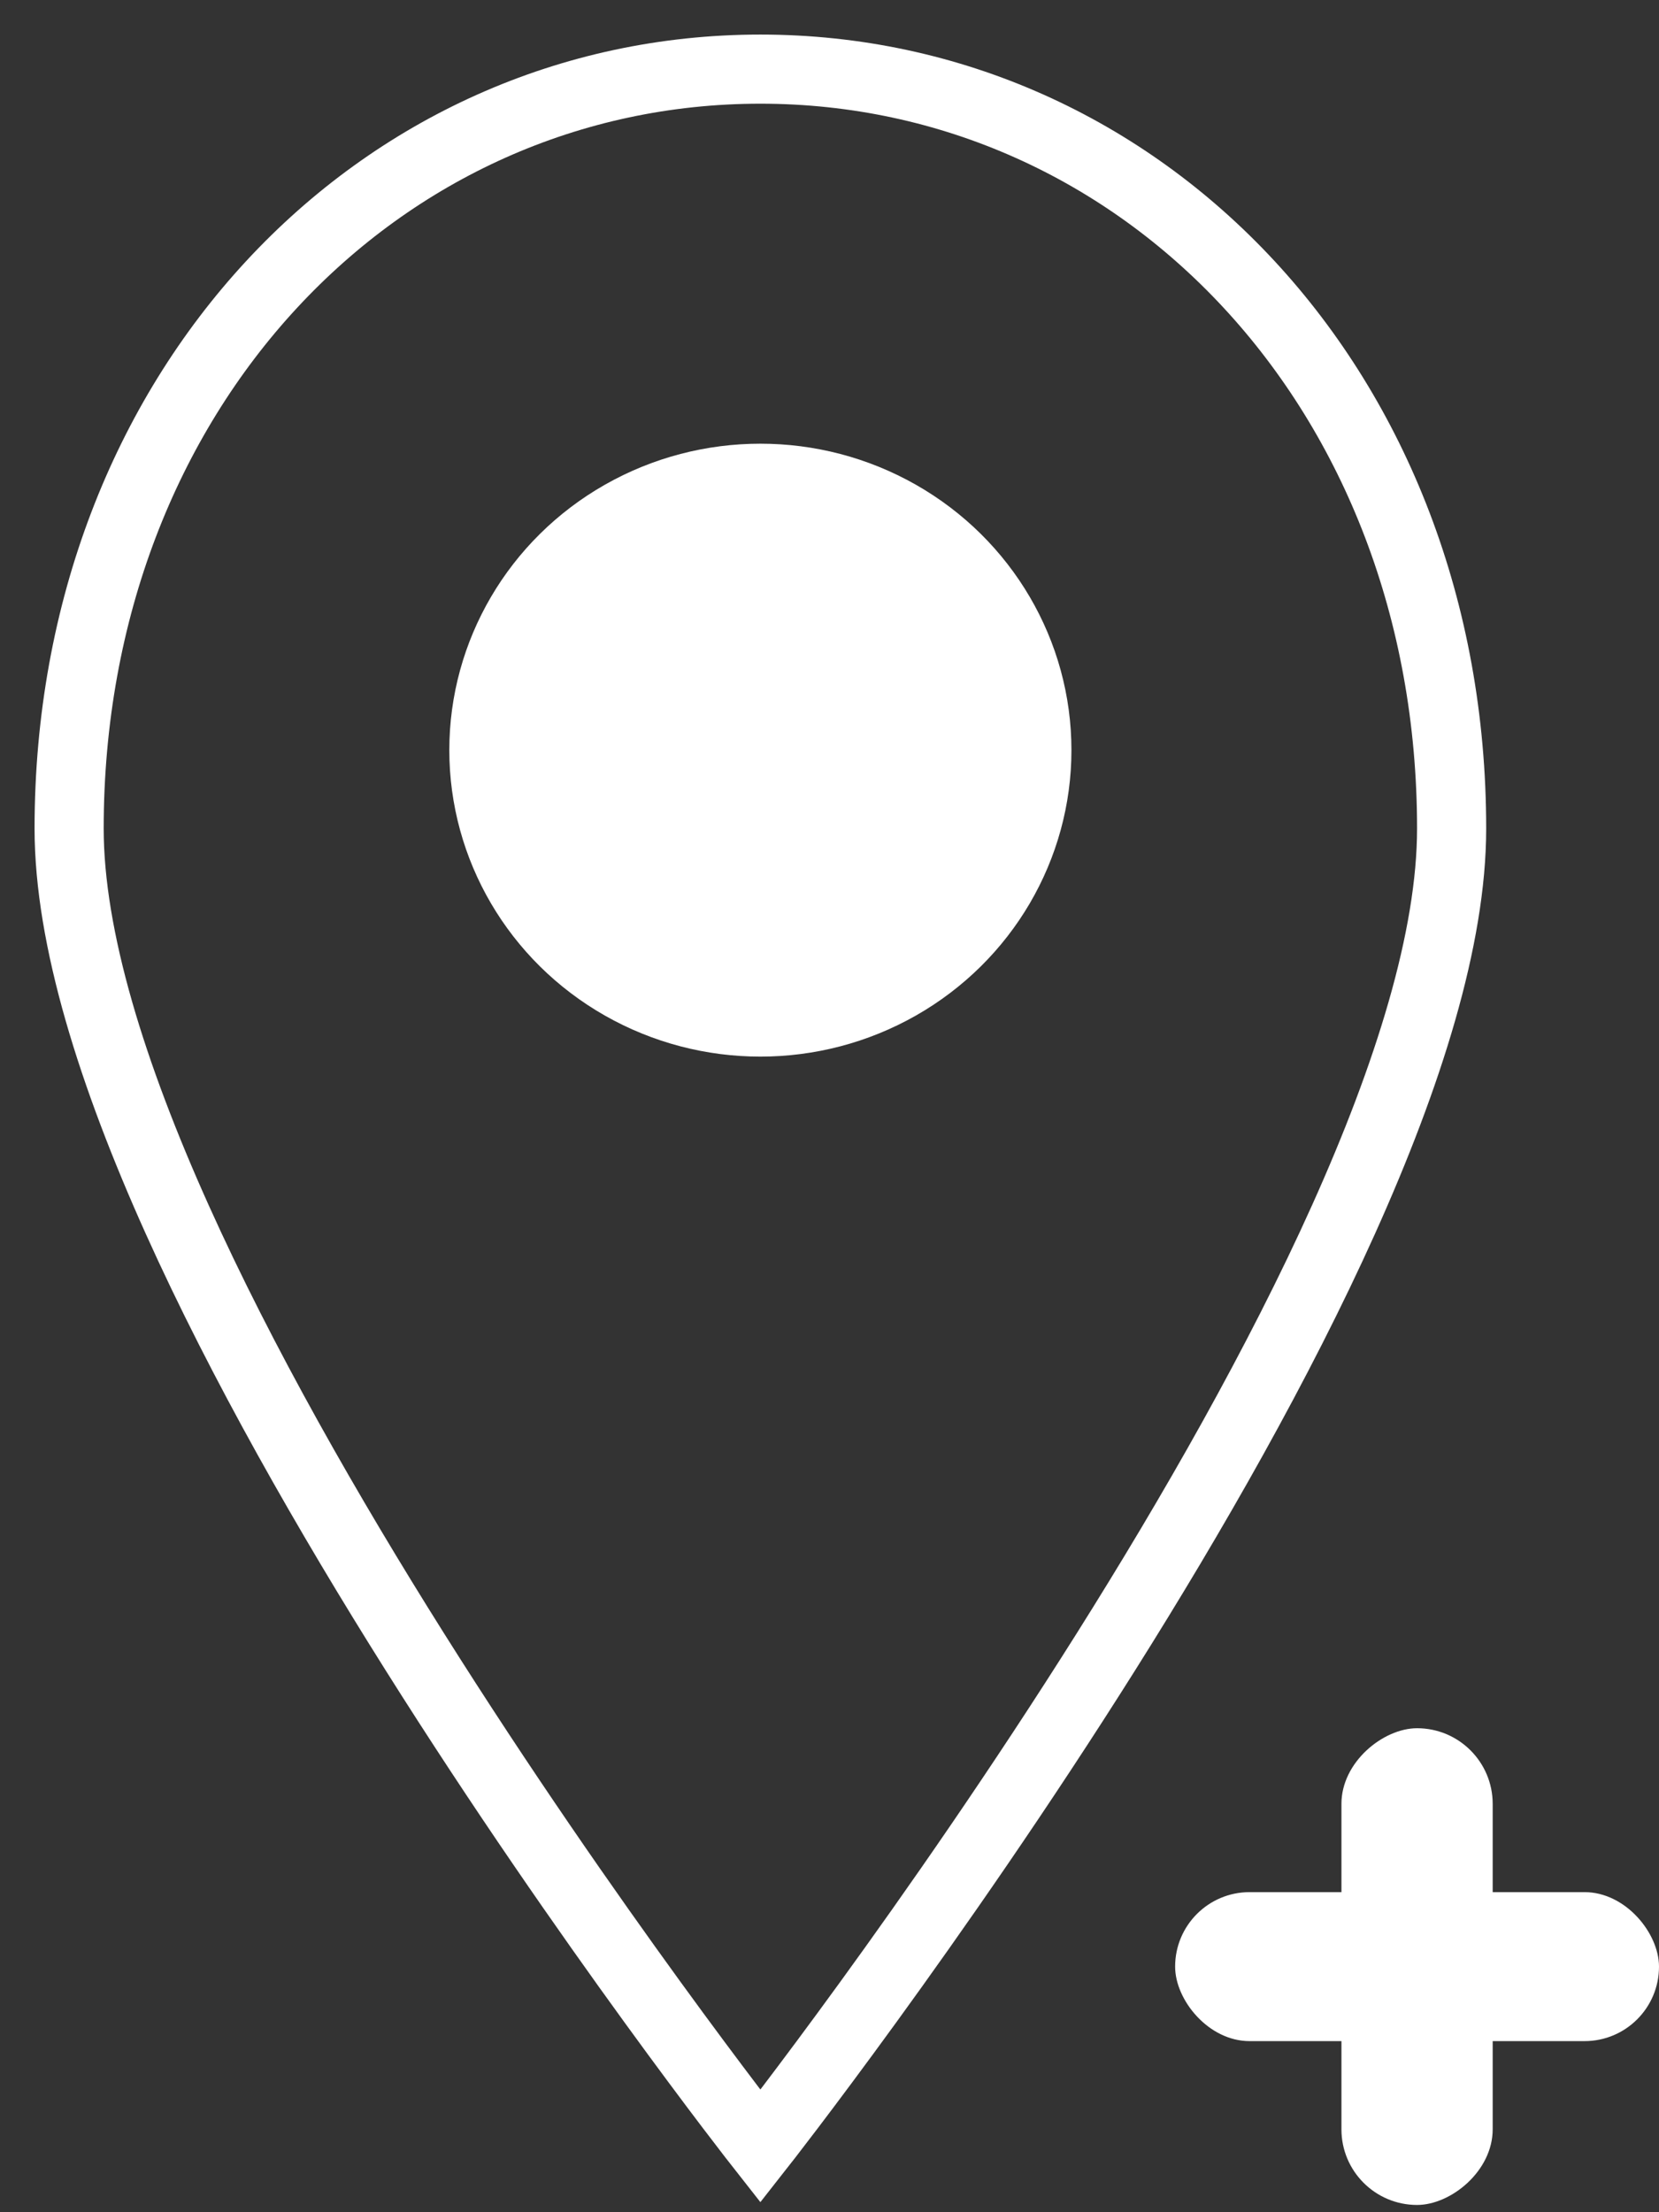 <svg width="24" height="32" viewBox="0 0 24 32" fill="none" xmlns="http://www.w3.org/2000/svg">
<rect x="0" y="0" width="24" height="32" fill="#333333" stroke="none"/>
<path d="M21 11.985C21 18.324 11 31.045 11 31.045C11 31.045 1 18.324 1 11.985C1 5.646 5.477 1 11 1C16.523 1 21 5.646 21 11.985Z" stroke="white"/>
<rect x="17" y="27.37" width="7" height="2.155" rx="1.077" fill="white"/>
<rect x="19.406" y="31.895" width="6.896" height="2.188" rx="1.094" transform="rotate(-90 19.406 31.895)" fill="white"/>
<ellipse cx="11" cy="10.851" rx="4.5" ry="4.433" fill="white"/>
</svg>
